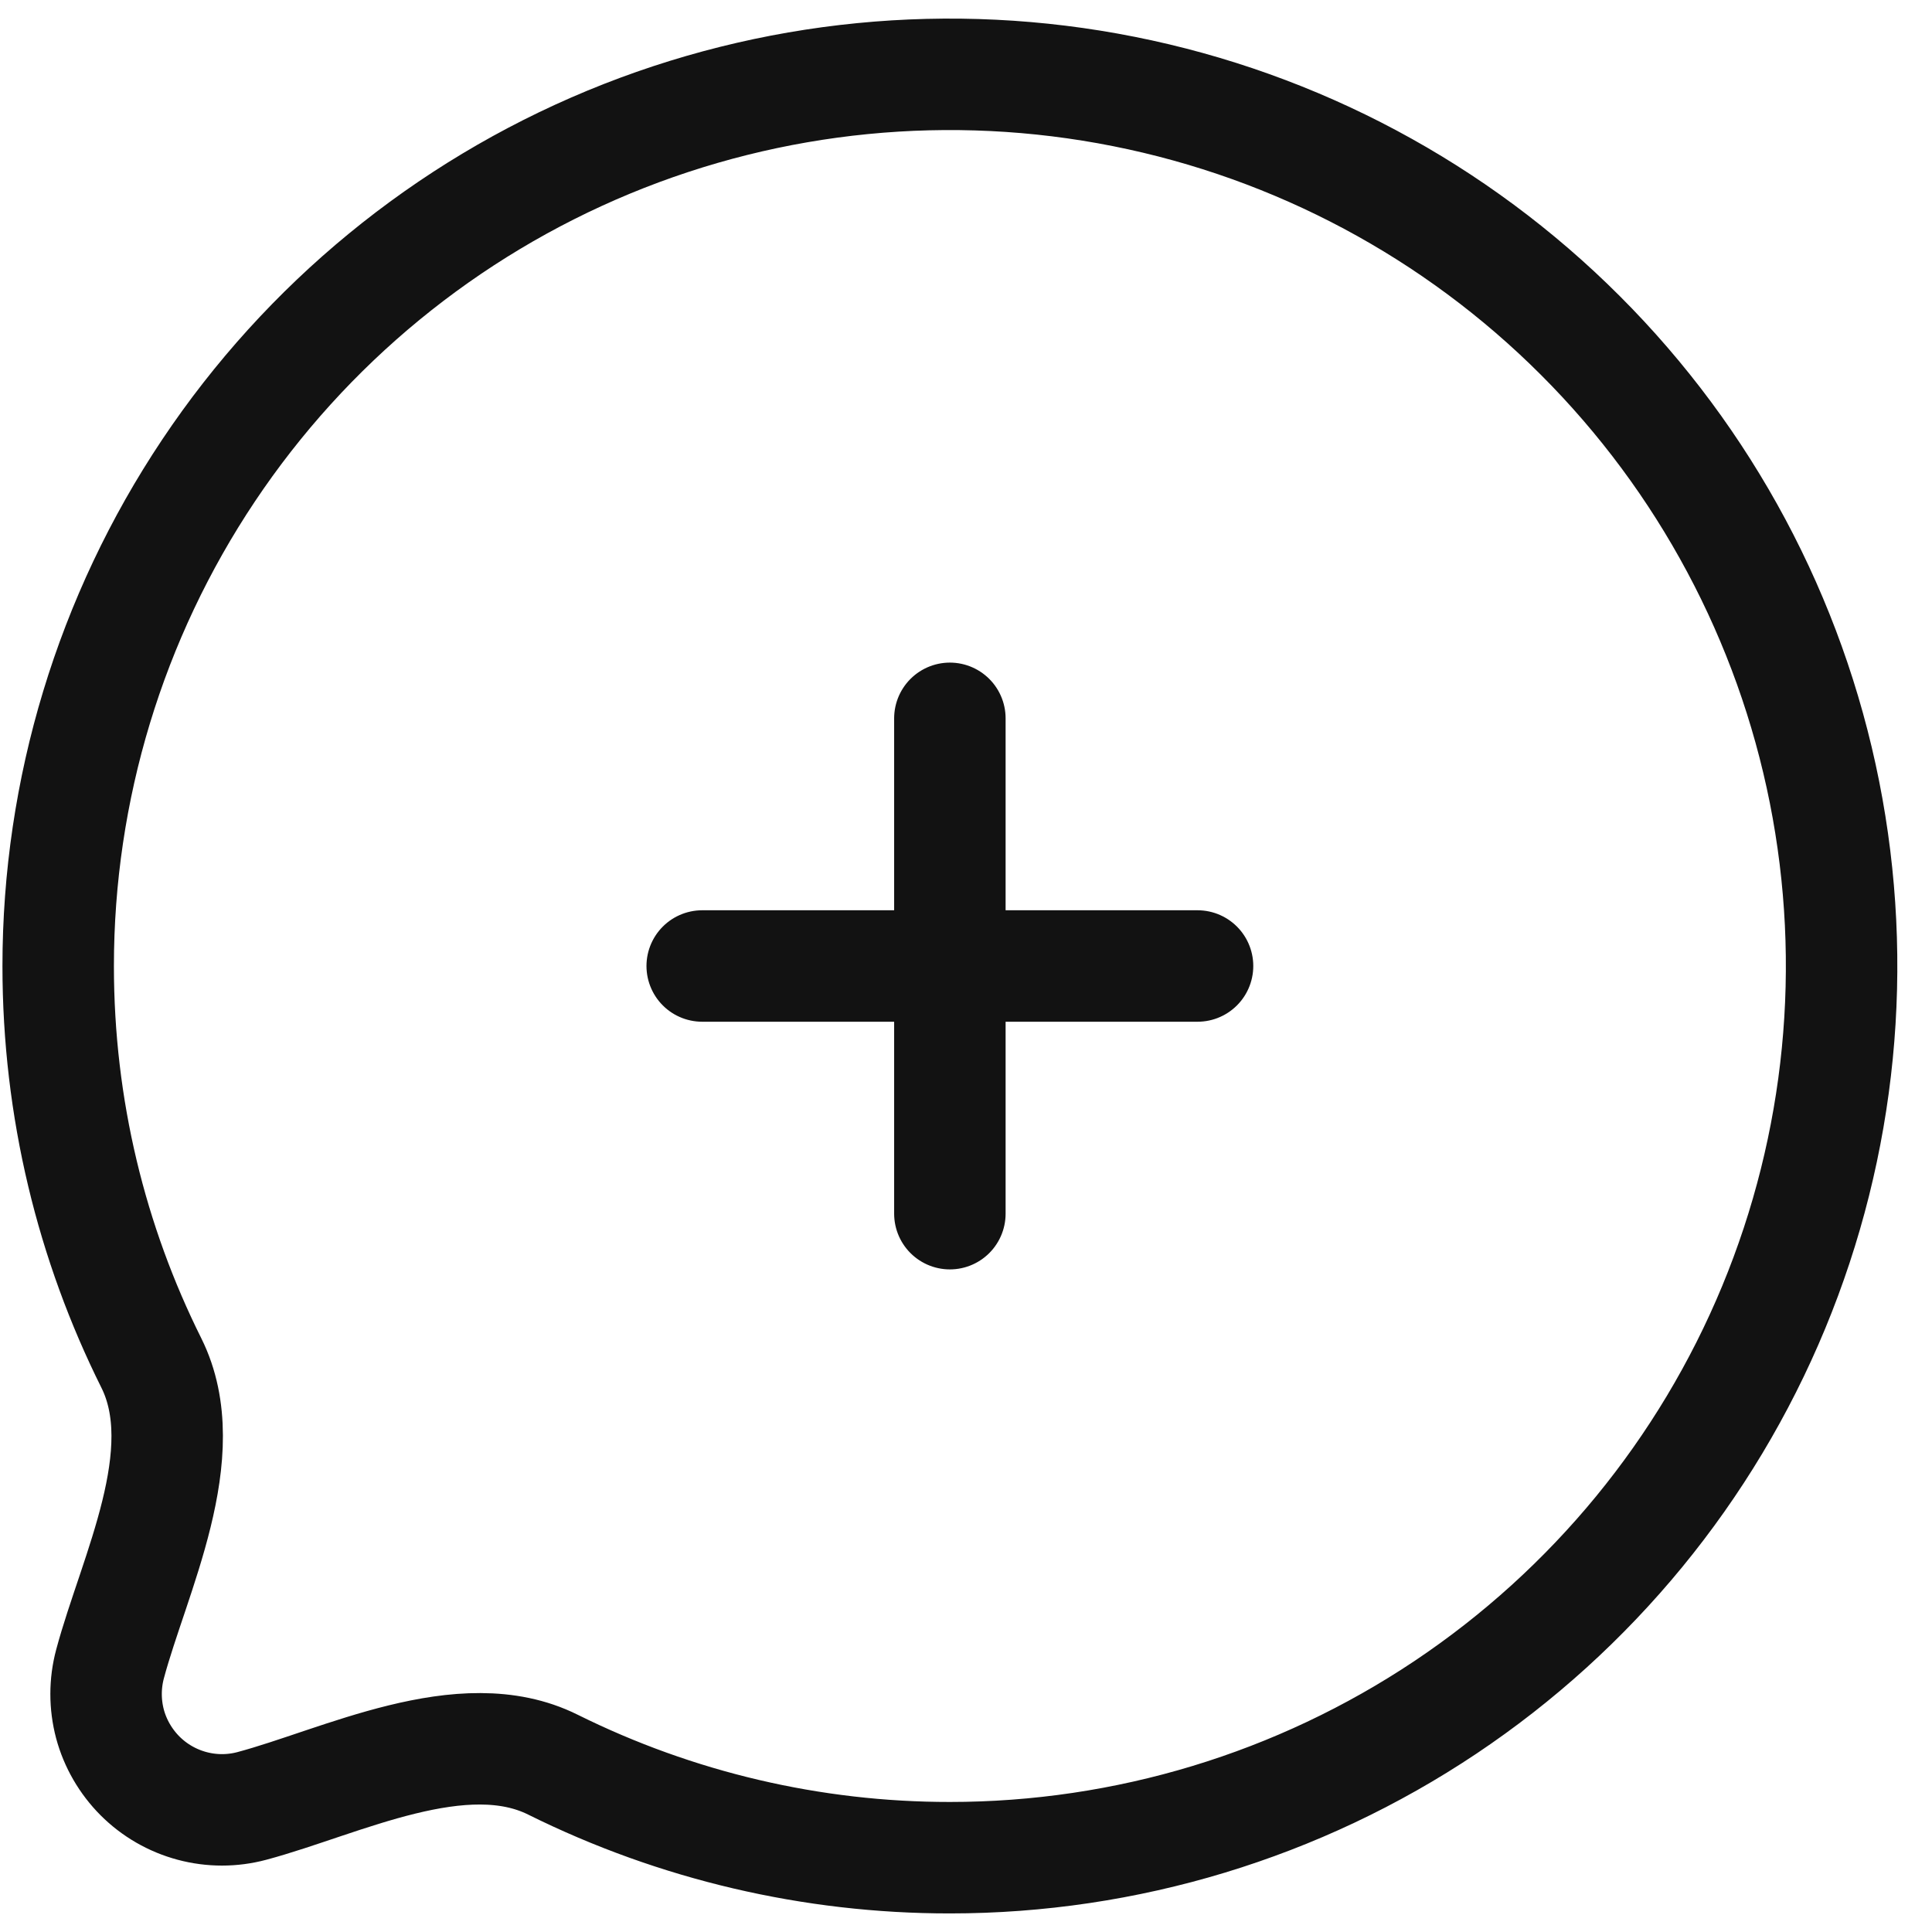 <svg width="26" height="26" viewBox="0 0 26 26" fill="none" xmlns="http://www.w3.org/2000/svg">
<path d="M9.45 13H16.116M12.783 9.667V16.333M12.783 25C15.157 25 17.477 24.296 19.45 22.978C21.423 21.659 22.962 19.785 23.87 17.592C24.778 15.399 25.016 12.987 24.553 10.659C24.09 8.331 22.947 6.193 21.268 4.515C19.59 2.836 17.452 1.694 15.124 1.231C12.796 0.768 10.384 1.005 8.191 1.913C5.998 2.822 4.124 4.36 2.806 6.333C1.487 8.307 0.783 10.627 0.783 13C0.783 14.92 1.234 16.733 2.037 18.343C2.641 19.557 1.801 21.196 1.481 22.392C1.41 22.657 1.41 22.935 1.48 23.2C1.551 23.464 1.691 23.705 1.884 23.899C2.078 24.093 2.319 24.232 2.584 24.303C2.848 24.374 3.127 24.374 3.391 24.303C4.587 23.983 6.226 23.143 7.441 23.748C9.101 24.572 10.93 25.001 12.783 25Z" stroke="#121212" stroke-width="1.5" stroke-linecap="round" stroke-linejoin="round"/>
</svg>
